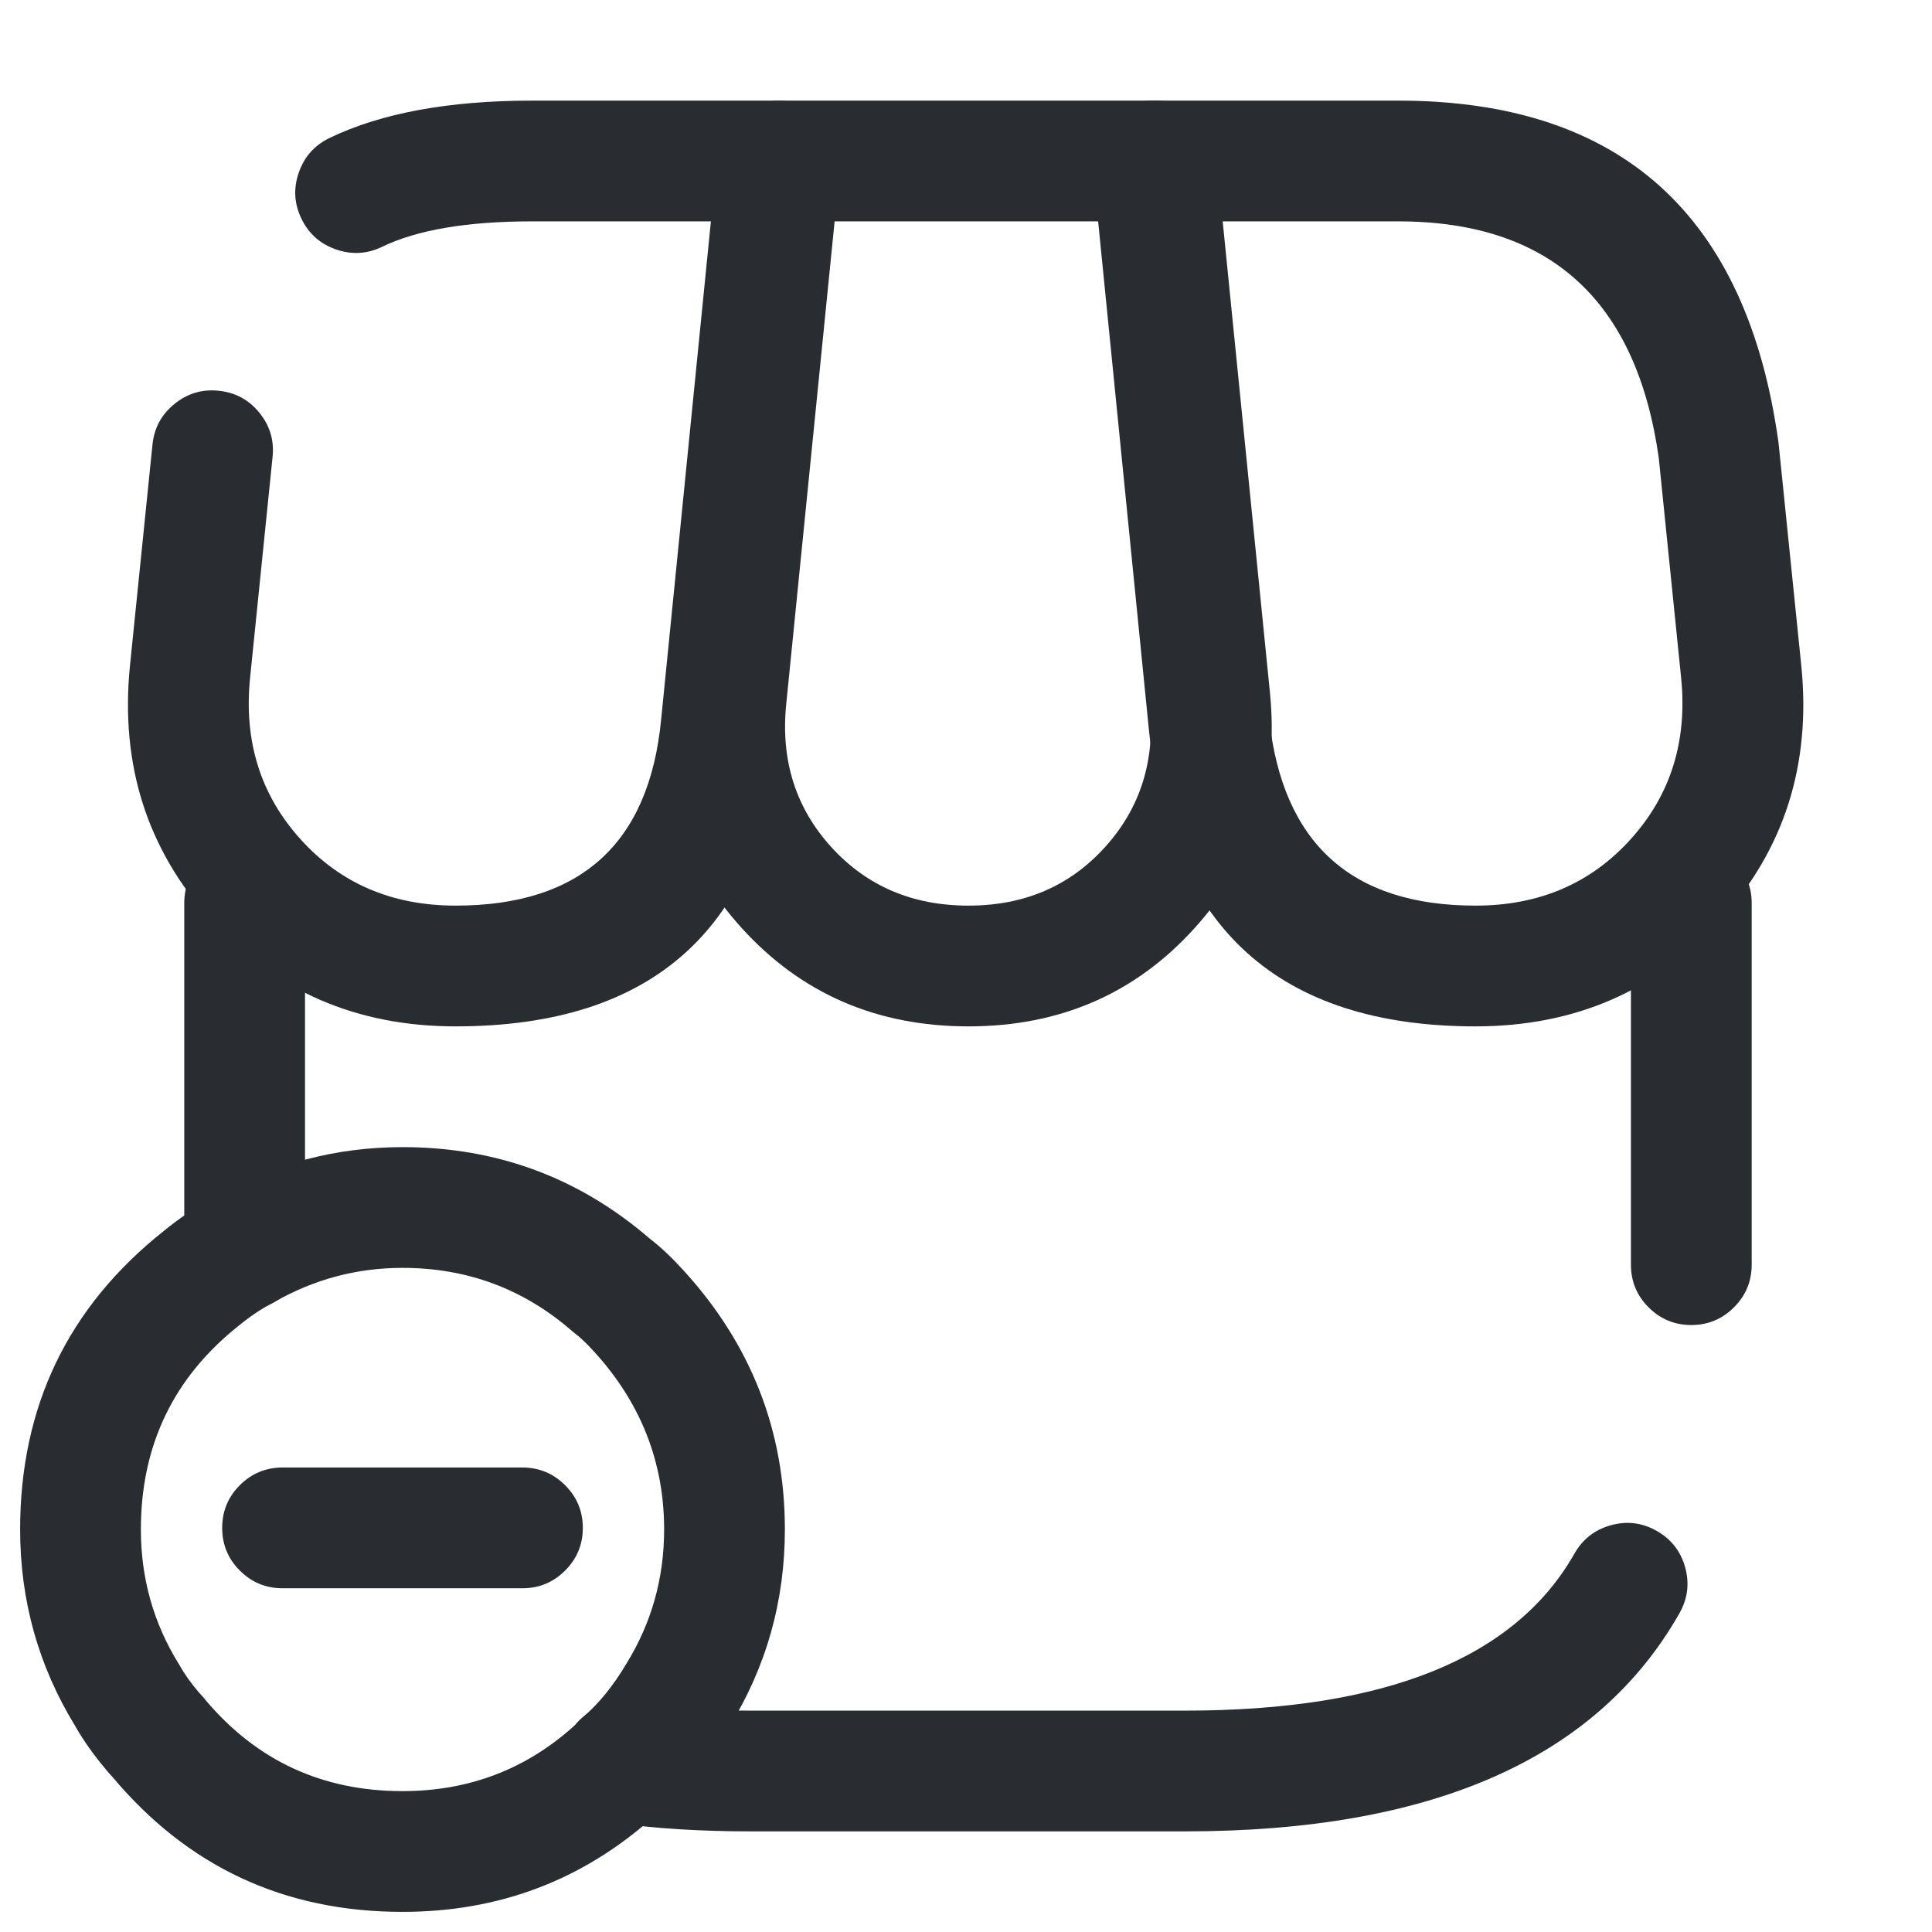 <svg xmlns="http://www.w3.org/2000/svg" width="24" height="24" viewBox="0 0 24 24">
  <defs/>
  <path fill="#292D32" d="M20.863,20.04 Q19.324,22.75 14.721,22.75 L9.331,22.75 Q8.377,22.75 7.624,22.642 Q7.317,22.598 7.13,22.35 Q6.944,22.101 6.988,21.794 Q7.032,21.486 7.28,21.3 Q7.529,21.114 7.837,21.157 Q8.484,21.25 9.331,21.25 L14.721,21.25 Q18.451,21.25 19.558,19.3 Q19.712,19.029 20.011,18.947 Q20.311,18.864 20.581,19.018 Q20.851,19.171 20.934,19.471 Q21.016,19.77 20.863,20.04 Z"/>
  <path fill="#292D32" d="M21.76,11.22 L21.76,15.71 Q21.76,16.021 21.54,16.24 Q21.32,16.46 21.01,16.46 Q20.699,16.46 20.479,16.24 Q20.26,16.021 20.26,15.71 L20.26,11.22 Q20.26,10.909 20.479,10.69 Q20.699,10.47 21.01,10.47 Q21.32,10.47 21.54,10.69 Q21.76,10.909 21.76,11.22 Z"/>
  <path fill="#292D32" d="M2.289,15.52 L2.289,11.22 Q2.289,10.909 2.509,10.69 Q2.728,10.47 3.039,10.47 Q3.35,10.47 3.569,10.69 Q3.789,10.909 3.789,11.22 L3.789,15.52 Q3.789,15.831 3.569,16.05 Q3.35,16.27 3.039,16.27 Q2.728,16.27 2.509,16.05 Q2.289,15.831 2.289,15.52 Z"/>
  <path fill="#292D32" d="M12.03,12.75 Q10.324,12.75 9.216,11.531 Q8.106,10.309 8.274,8.605 L8.944,1.925 Q8.972,1.638 9.187,1.444 Q9.401,1.25 9.69,1.25 L14.36,1.25 Q14.649,1.25 14.863,1.444 Q15.077,1.638 15.106,1.925 L15.776,8.607 Q15.944,10.309 14.84,11.529 Q13.736,12.75 12.03,12.75 Z M12.03,11.25 Q13.07,11.25 13.727,10.523 Q14.386,9.795 14.284,8.753 L13.681,2.75 L10.368,2.75 L9.766,8.755 Q9.664,9.793 10.326,10.522 Q10.988,11.25 12.03,11.25 Z"/>
  <path fill="#292D32" d="M18.33,12.75 Q14.674,12.75 14.274,9.085 L13.574,2.075 Q13.57,2.037 13.57,2 Q13.57,1.689 13.79,1.47 Q14.01,1.25 14.32,1.25 L17.37,1.25 Q21.505,1.25 22.093,5.497 Q22.095,5.511 22.096,5.524 L22.377,8.276 Q22.56,10.114 21.369,11.432 Q20.178,12.75 18.33,12.75 Z M18.33,11.25 Q19.512,11.25 20.256,10.426 Q21.001,9.602 20.884,8.424 L20.606,5.69 Q20.192,2.75 17.37,2.75 L15.149,2.75 L15.767,8.935 Q16.019,11.25 18.33,11.25 Z"/>
  <path fill="#292D32" d="M3.386,5.676 L3.106,8.426 Q2.989,9.602 3.734,10.426 Q4.478,11.25 5.66,11.25 Q7.989,11.25 8.213,8.938 L8.434,6.726 L8.831,2.75 L6.61,2.75 Q5.4,2.75 4.746,3.066 Q4.466,3.201 4.173,3.098 Q3.879,2.996 3.744,2.716 Q3.609,2.436 3.712,2.143 Q3.814,1.849 4.094,1.714 Q5.057,1.25 6.61,1.25 L9.66,1.25 Q9.697,1.25 9.735,1.254 Q10.044,1.285 10.24,1.525 Q10.437,1.766 10.406,2.075 L9.926,6.874 L9.706,9.082 Q9.351,12.75 5.66,12.75 Q3.812,12.75 2.621,11.432 Q1.431,10.114 1.614,8.274 L1.894,5.524 Q1.925,5.215 2.166,5.019 Q2.407,4.822 2.716,4.854 Q3.025,4.885 3.221,5.126 Q3.418,5.367 3.386,5.676 Z"/>
  <path fill="#292D32" d="M9.75,19 Q9.75,20.332 9.058,21.454 Q8.718,22.027 8.269,22.425 Q8.197,22.507 8.111,22.576 Q6.793,23.75 5,23.75 Q2.8,23.75 1.395,22.071 Q1.392,22.068 1.389,22.065 Q1.348,22.022 1.315,21.98 Q1.088,21.712 0.934,21.441 Q0.25,20.325 0.25,19 Q0.25,16.708 2.034,15.292 Q2.333,15.046 2.68,14.862 Q3.762,14.25 5,14.25 Q6.755,14.25 8.073,15.388 Q8.271,15.54 8.485,15.775 Q9.75,17.156 9.75,19 Z M8.25,19 Q8.25,17.739 7.375,16.785 Q7.244,16.641 7.15,16.57 Q7.128,16.554 7.107,16.535 Q6.206,15.75 5,15.75 Q4.152,15.75 3.411,16.172 Q3.4,16.178 3.389,16.184 Q3.172,16.298 2.966,16.468 Q1.75,17.433 1.75,19 Q1.75,19.907 2.218,20.666 Q2.226,20.679 2.234,20.692 Q2.323,20.851 2.469,21.022 Q2.475,21.029 2.481,21.035 Q2.523,21.079 2.557,21.123 Q3.51,22.25 5,22.25 Q6.231,22.25 7.128,21.443 Q7.14,21.432 7.152,21.422 Q7.194,21.372 7.244,21.329 Q7.536,21.08 7.782,20.666 Q8.25,19.907 8.25,19 Z"/>
  <path fill="#292D32" d="M6.49,19.73 L3.51,19.73 Q3.199,19.73 2.979,19.51 Q2.76,19.291 2.76,18.98 Q2.76,18.669 2.979,18.45 Q3.199,18.23 3.51,18.23 L6.49,18.23 Q6.8,18.23 7.02,18.45 Q7.24,18.669 7.24,18.98 Q7.24,19.291 7.02,19.51 Q6.8,19.73 6.49,19.73 Z"/>
</svg>

